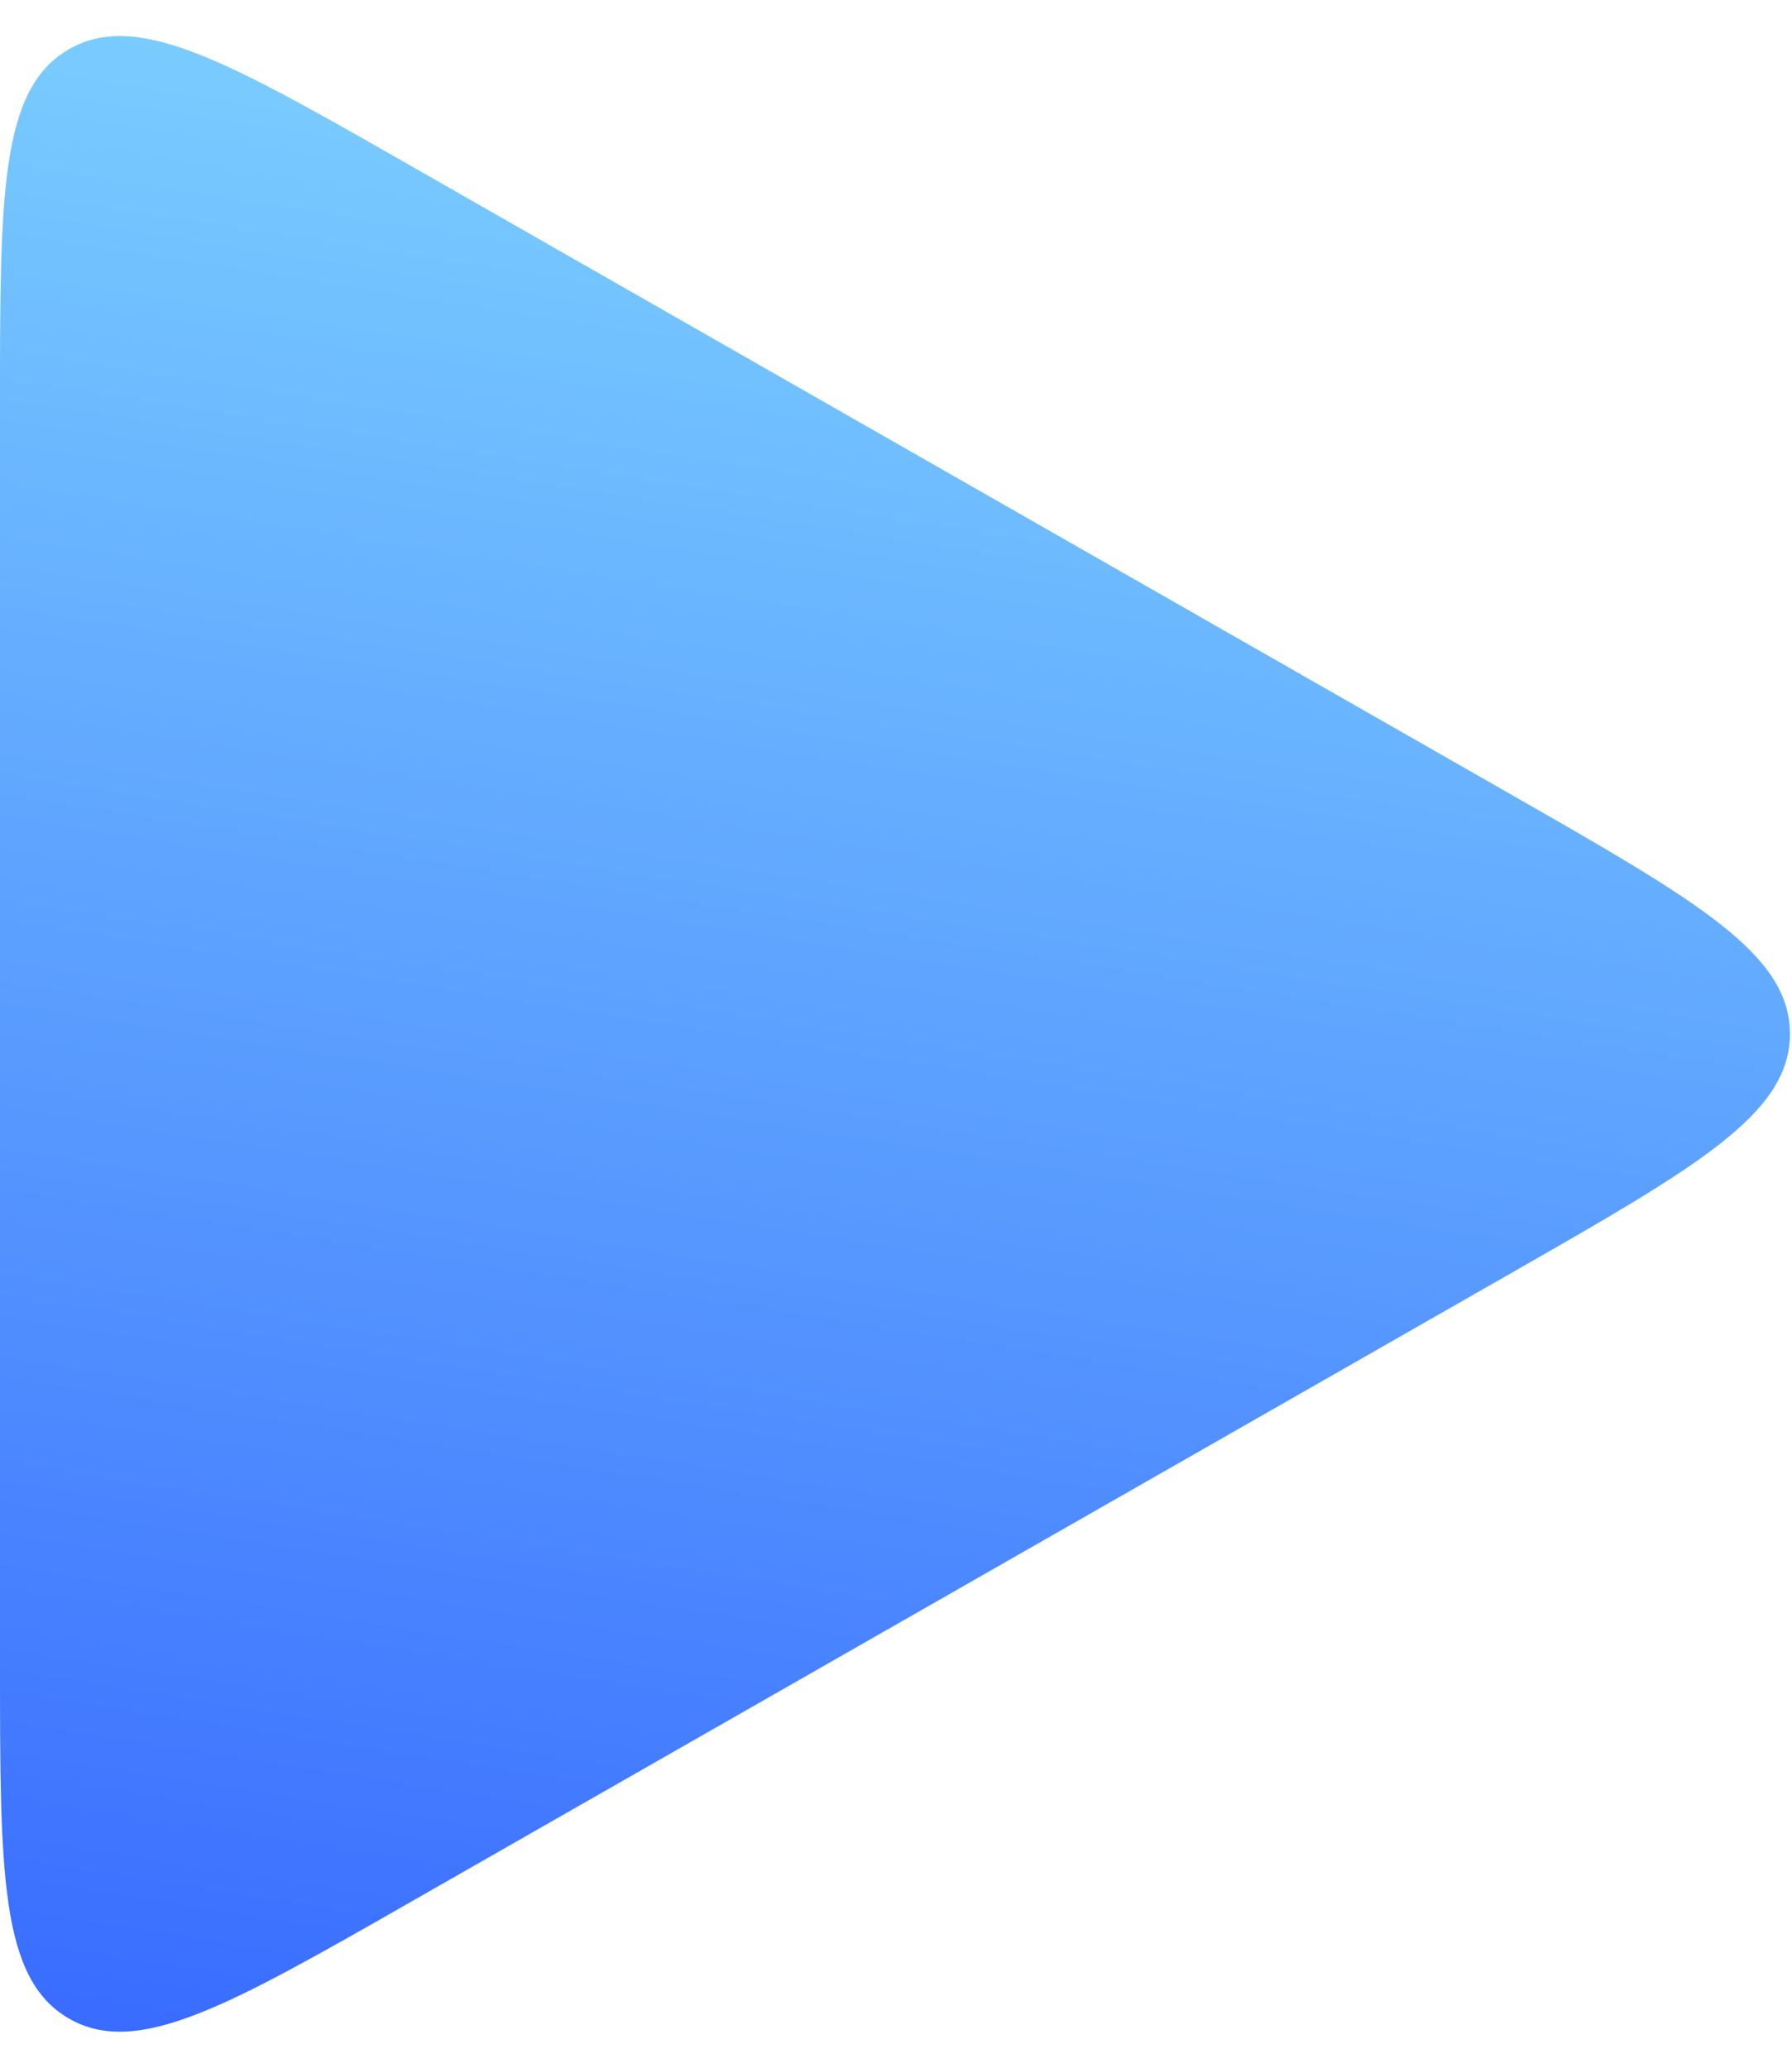 <svg width="26" height="30" fill="none" xmlns="http://www.w3.org/2000/svg"><path d="M21.922 18.473C24.62 16.931 25.97 16.161 25.97 15c0-1.16-1.349-1.931-4.047-3.473L5.985 2.42C3.323.899 1.992.138.996.717 0 1.295 0 2.827 0 5.893v18.214c0 3.066 0 4.598.996 5.177.996.578 2.327-.183 4.989-1.704l15.937-9.107z" fill="url(#paint0_linear_1804_8823)"/><defs><linearGradient id="paint0_linear_1804_8823" x1="14" y1="-7" x2="4.5" y2="53.5" gradientUnits="userSpaceOnUse"><stop stop-color="#8EEBFF"/><stop offset="1" stop-color="#051EFF"/></linearGradient></defs></svg>